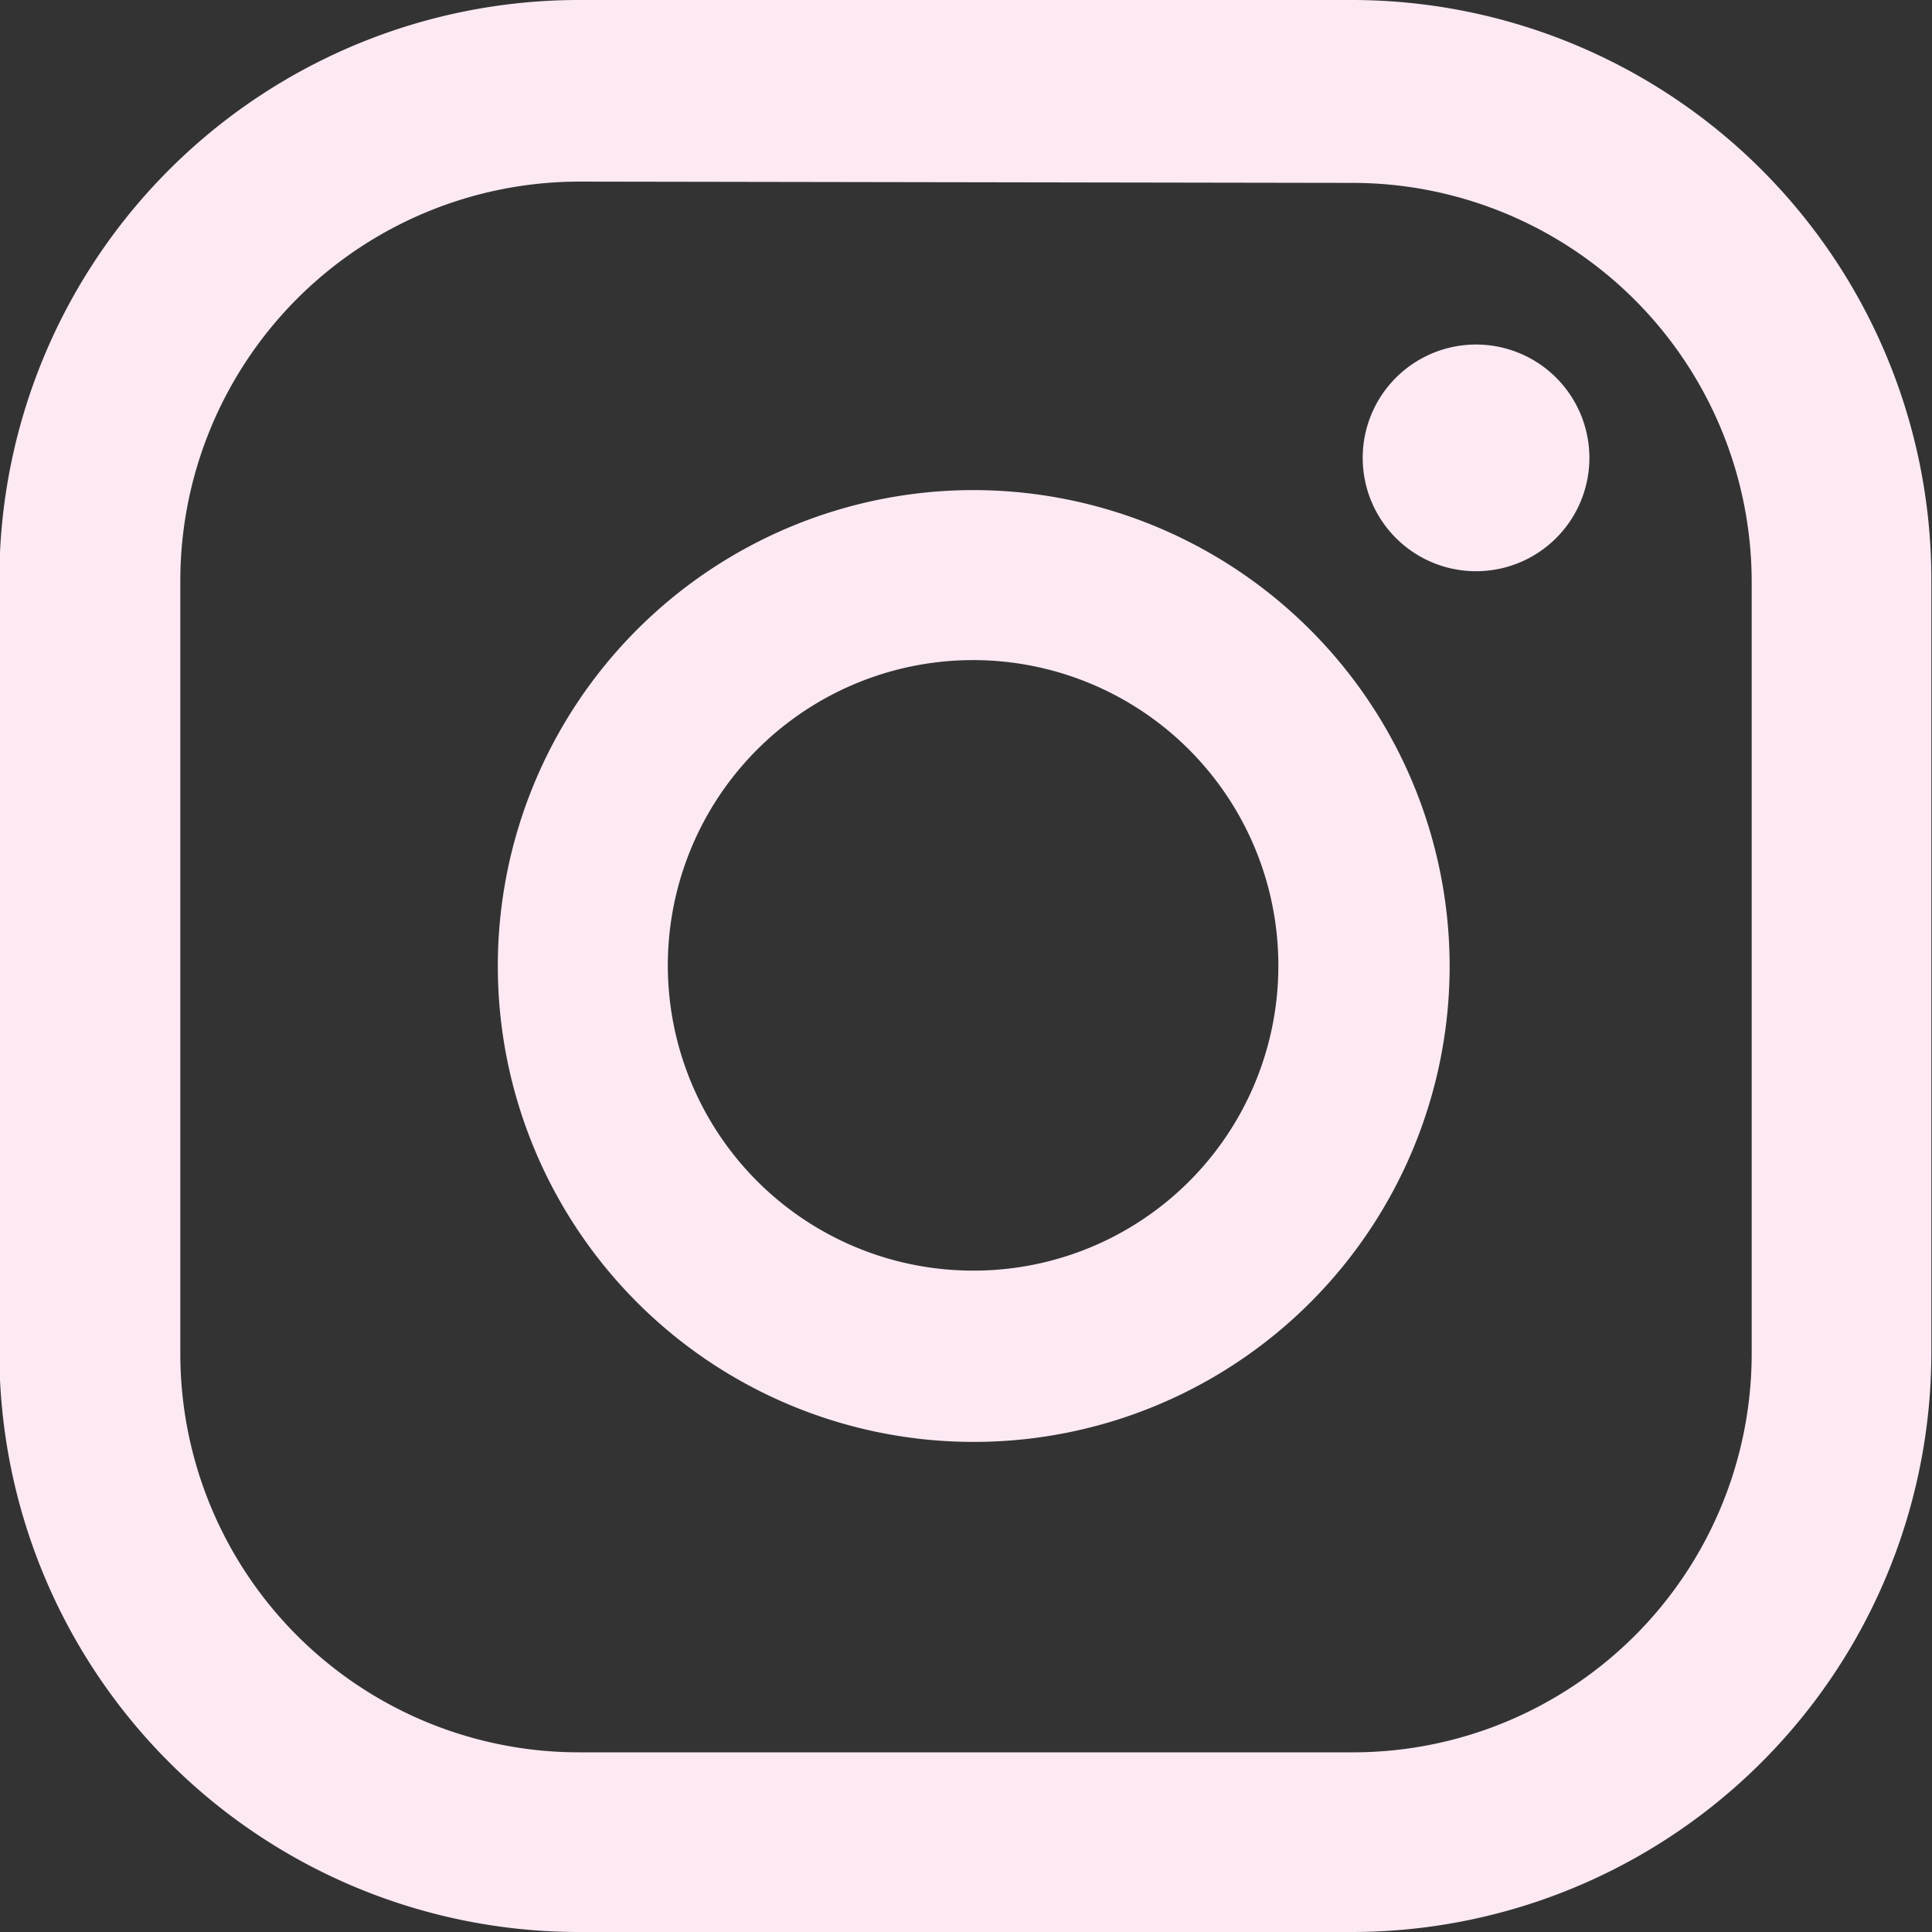<svg id="Capa_1" data-name="Capa 1" xmlns="http://www.w3.org/2000/svg" viewBox="0 0 30 30"><rect x="0" y="0" width="30" height="30" fill="#333333" stroke="none"/><defs><style>.cls-1{fill:#fce9f3;}</style></defs><title>instagram</title><path class="cls-1" d="M31.26,20.14A1.76,1.76,0,1,0,33,21.9,1.76,1.76,0,0,0,31.26,20.14Z" transform="translate(-8.32 -14.79)"/><path class="cls-1" d="M23.44,22.4a7.39,7.39,0,1,0,7.39,7.39A7.4,7.4,0,0,0,23.44,22.4Zm0,12.12a4.74,4.74,0,1,1,4.73-4.73A4.73,4.73,0,0,1,23.44,34.52Z" transform="translate(-8.32 -14.79)"/><path class="cls-1" d="M29.31,44.79h-12a9,9,0,0,1-9-9v-12a9,9,0,0,1,9-9h12a9,9,0,0,1,9,9v12A9,9,0,0,1,29.31,44.79Zm-12-27.18a6.2,6.2,0,0,0-6.19,6.19v12A6.19,6.19,0,0,0,17.33,42h12a6.19,6.19,0,0,0,6.19-6.18v-12a6.2,6.2,0,0,0-6.19-6.19Z" transform="translate(-8.32 -14.79)"/></svg>